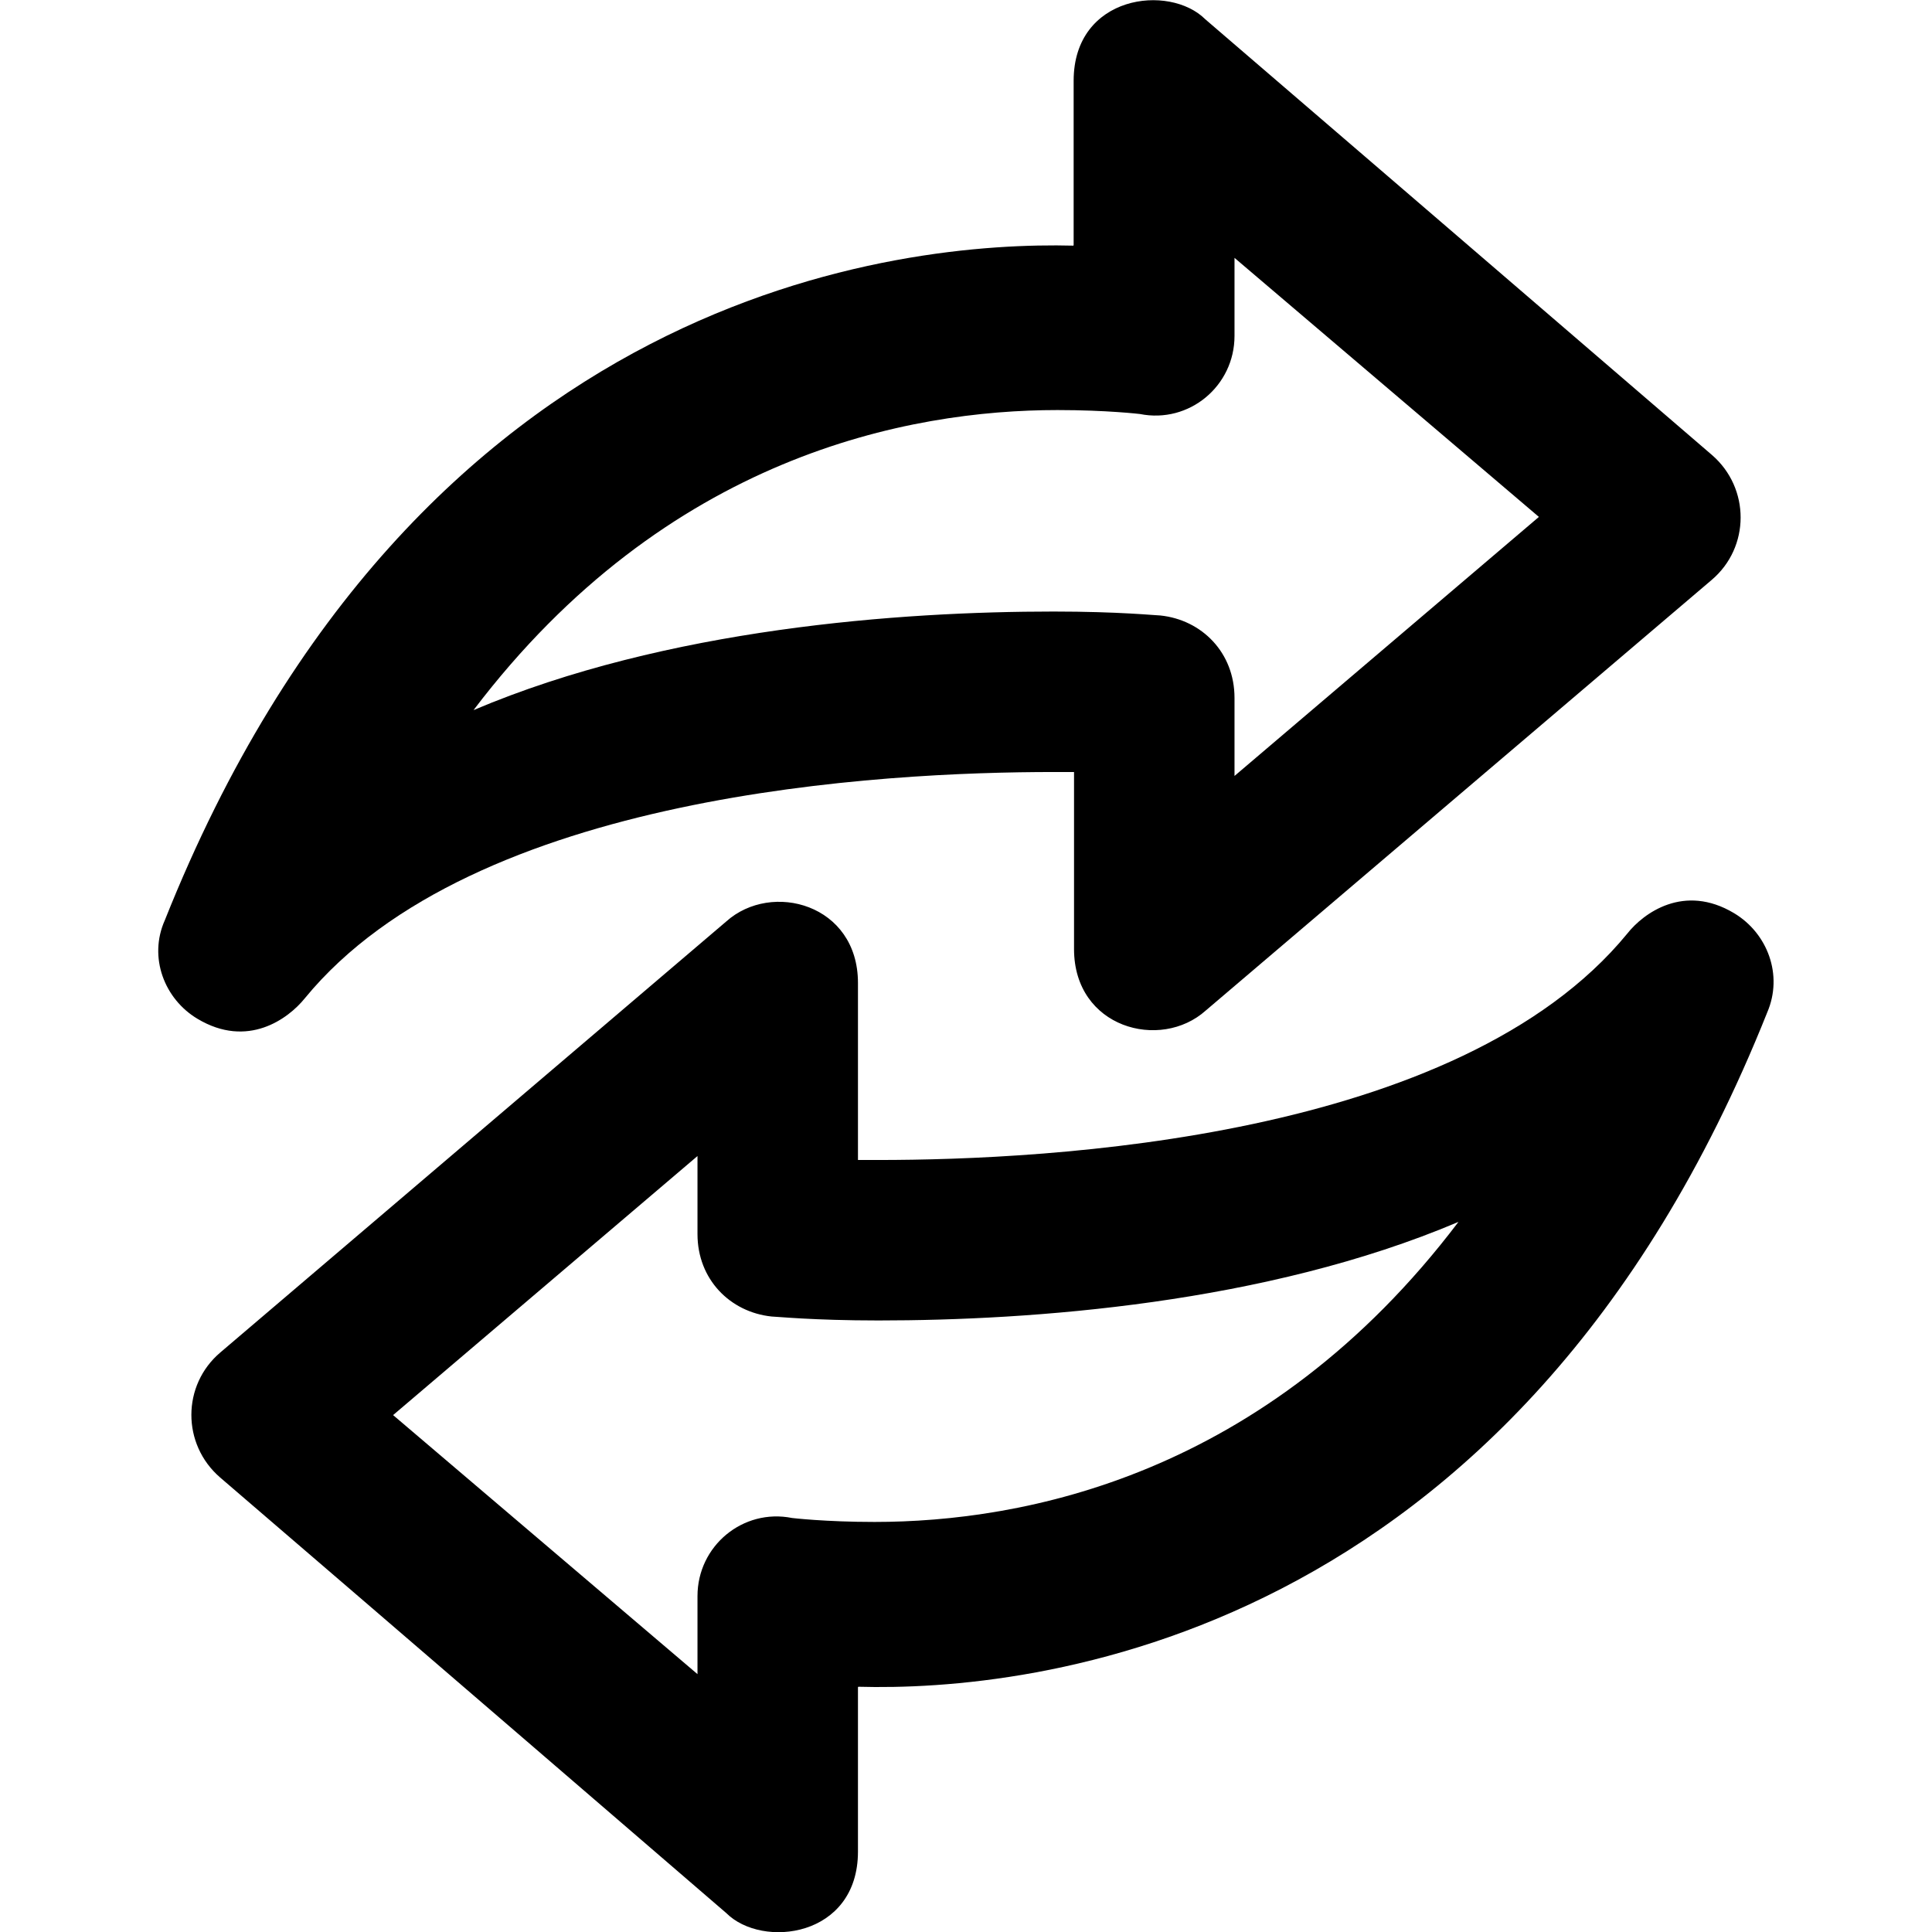 <svg xmlns="http://www.w3.org/2000/svg" viewBox="0 0 490 490"><path d="m439.8 231.6c-12.7-7.6-23 0-27.1 5.2-42.8 52.2-147.1 57.4-189.9 57.4h-5.2v-44.9c0-20-21.9-25.9-33.4-15.6l-128.3 109.3c-9.8 8.3-9.8 23.3-0.1 31.7 39.5 33.9 128.4 110.5 128.4 110.5 9.1 9.1 33.4 6.2 33.4-15.6v-41.7l0.1-0.1c42.9 1.2 166.5-10.6 230.5-171 4.1-9.5 0.1-20.1-8.4-25.2zm-218 154.4c-12.5 0-20.9-1-20.9-1-12.5-2.5-24 7.1-24 19.8v19.8l-77.2-65.7 77.2-65.7v19.8c0 11.5 8.3 19.8 18.8 20.9 1 0 10.4 1 27.1 1 38.6 0 98.1-4.2 147.1-25-49 64.7-110.6 76.1-148.1 76.1z"/><path d="m77.3 253.2c42.8-52.2 147.1-57.4 189.9-57.4h5.2v44.9c0 20 21.9 25.9 33.4 15.6l128.3-109.2c9.8-8.3 9.8-23.3 0.1-31.7-39.5-34-128.5-110.5-128.5-110.5-9.1-9.1-33.4-6.2-33.4 15.6v41.7l-0.1 0.1c-42.9-1.1-166.5 10.7-230.4 171.1-4.2 9.4-0.1 20 8.3 25 12.7 7.6 23 0 27.2-5.2zm190.9-149.2c12.5 0 20.9 1 20.9 1 12.5 2.5 24-7.1 24-19.8v-19.8l77.2 65.7-77.2 65.7v-19.8c0-11.5-8.3-19.8-18.8-20.9-1 0-10.4-1-27.1-1-38.6 0-98.1 4.2-147.1 25 49-64.6 110.5-76.1 148.1-76.1z"/></svg>